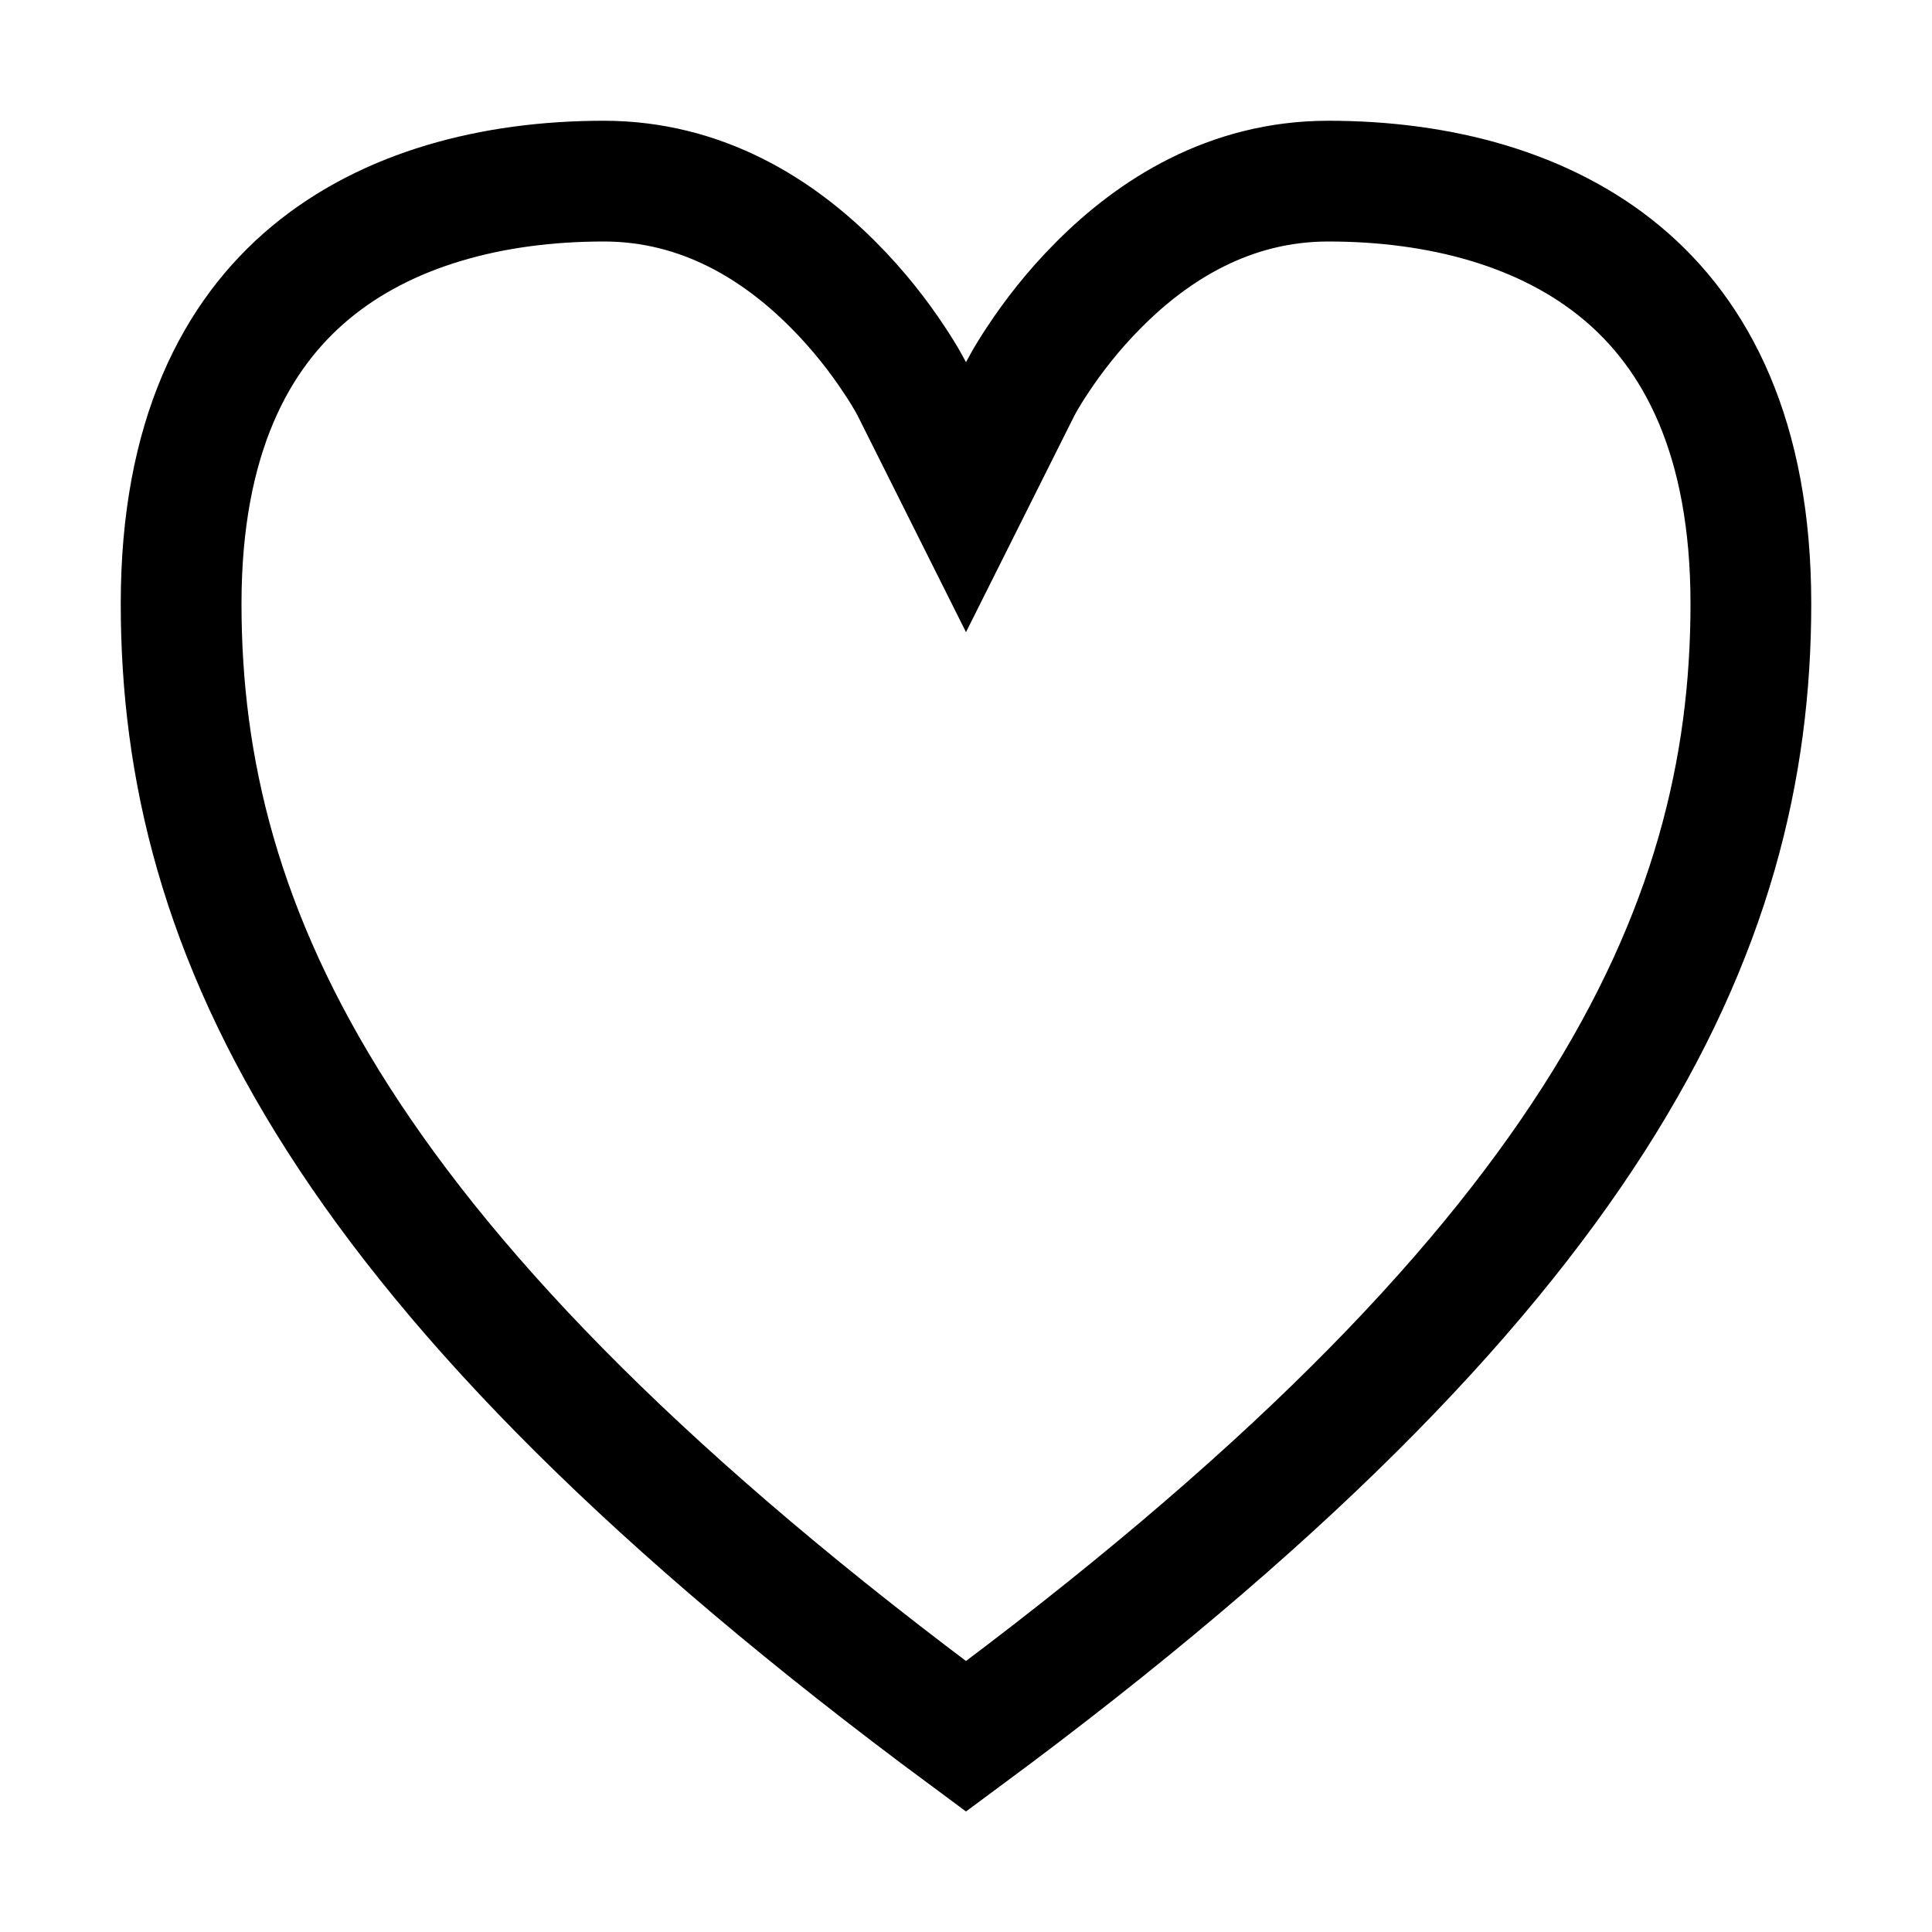 <svg width="16" height="16" viewBox="0 0 16 16" fill="none" xmlns="http://www.w3.org/2000/svg">
<path d="M8.447 3.224L8.447 3.224L8.447 3.224L8.453 3.213C8.459 3.202 8.468 3.185 8.481 3.162C8.507 3.116 8.548 3.048 8.604 2.965C8.715 2.798 8.882 2.575 9.104 2.354C9.549 1.908 10.179 1.5 11 1.5C11.926 1.5 12.798 1.732 13.43 2.259C14.046 2.772 14.5 3.62 14.5 5C14.5 7.717 13.198 10.533 8 14.38C2.802 10.533 1.5 7.717 1.5 5C1.5 3.62 1.954 2.772 2.57 2.259C3.202 1.732 4.074 1.5 5 1.5C5.821 1.5 6.451 1.908 6.896 2.354C7.118 2.575 7.285 2.798 7.396 2.965C7.452 3.048 7.493 3.116 7.519 3.162C7.532 3.185 7.541 3.202 7.547 3.213L7.553 3.224L7.553 3.224L7.553 3.225L7.553 3.225L7.553 3.225L8 4.118L8.447 3.225L8.447 3.225L8.447 3.225L8.447 3.224Z" stroke="black"/>
</svg>
